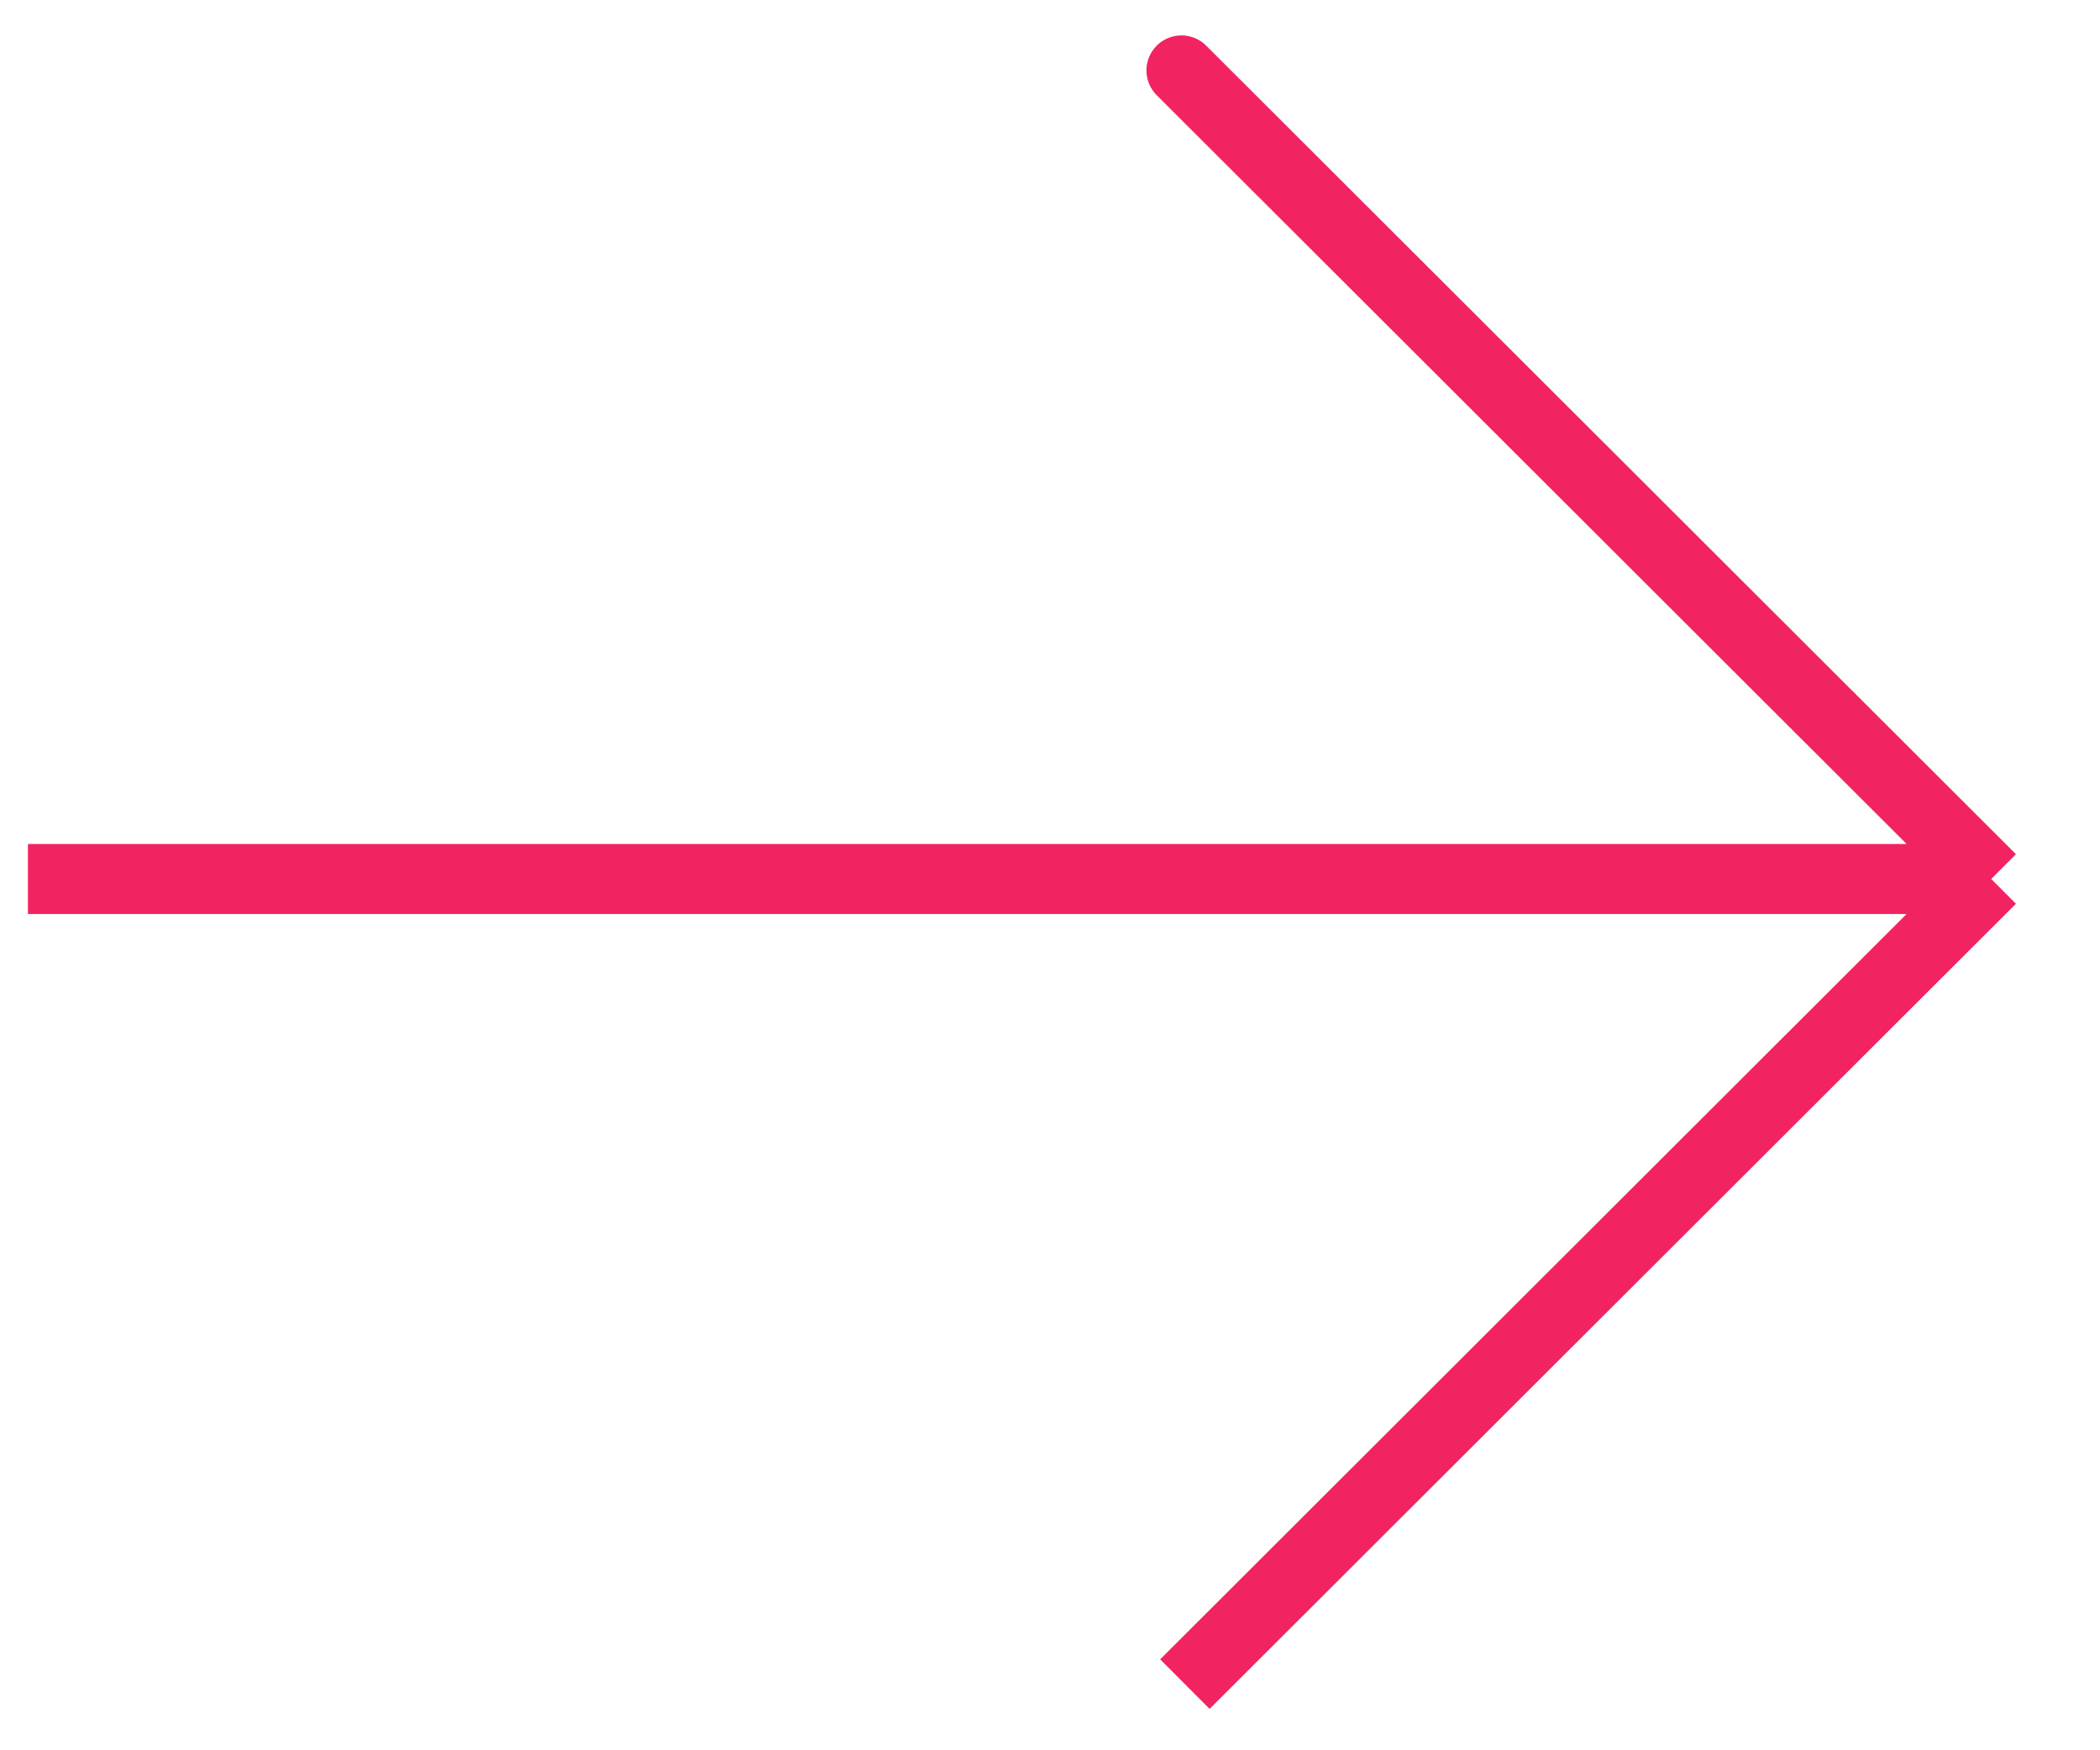 <svg width="30" height="25" viewBox="0 0 30 25" fill="none" xmlns="http://www.w3.org/2000/svg">
<path d="M0.399 12.555L28.446 12.555M28.446 12.555C24.94 9.055 17.728 1.855 16.927 1.055C16.126 0.255 24.273 8.388 28.446 12.555ZM28.446 12.555L16.927 24.055" stroke="#F22361"/>
</svg>
